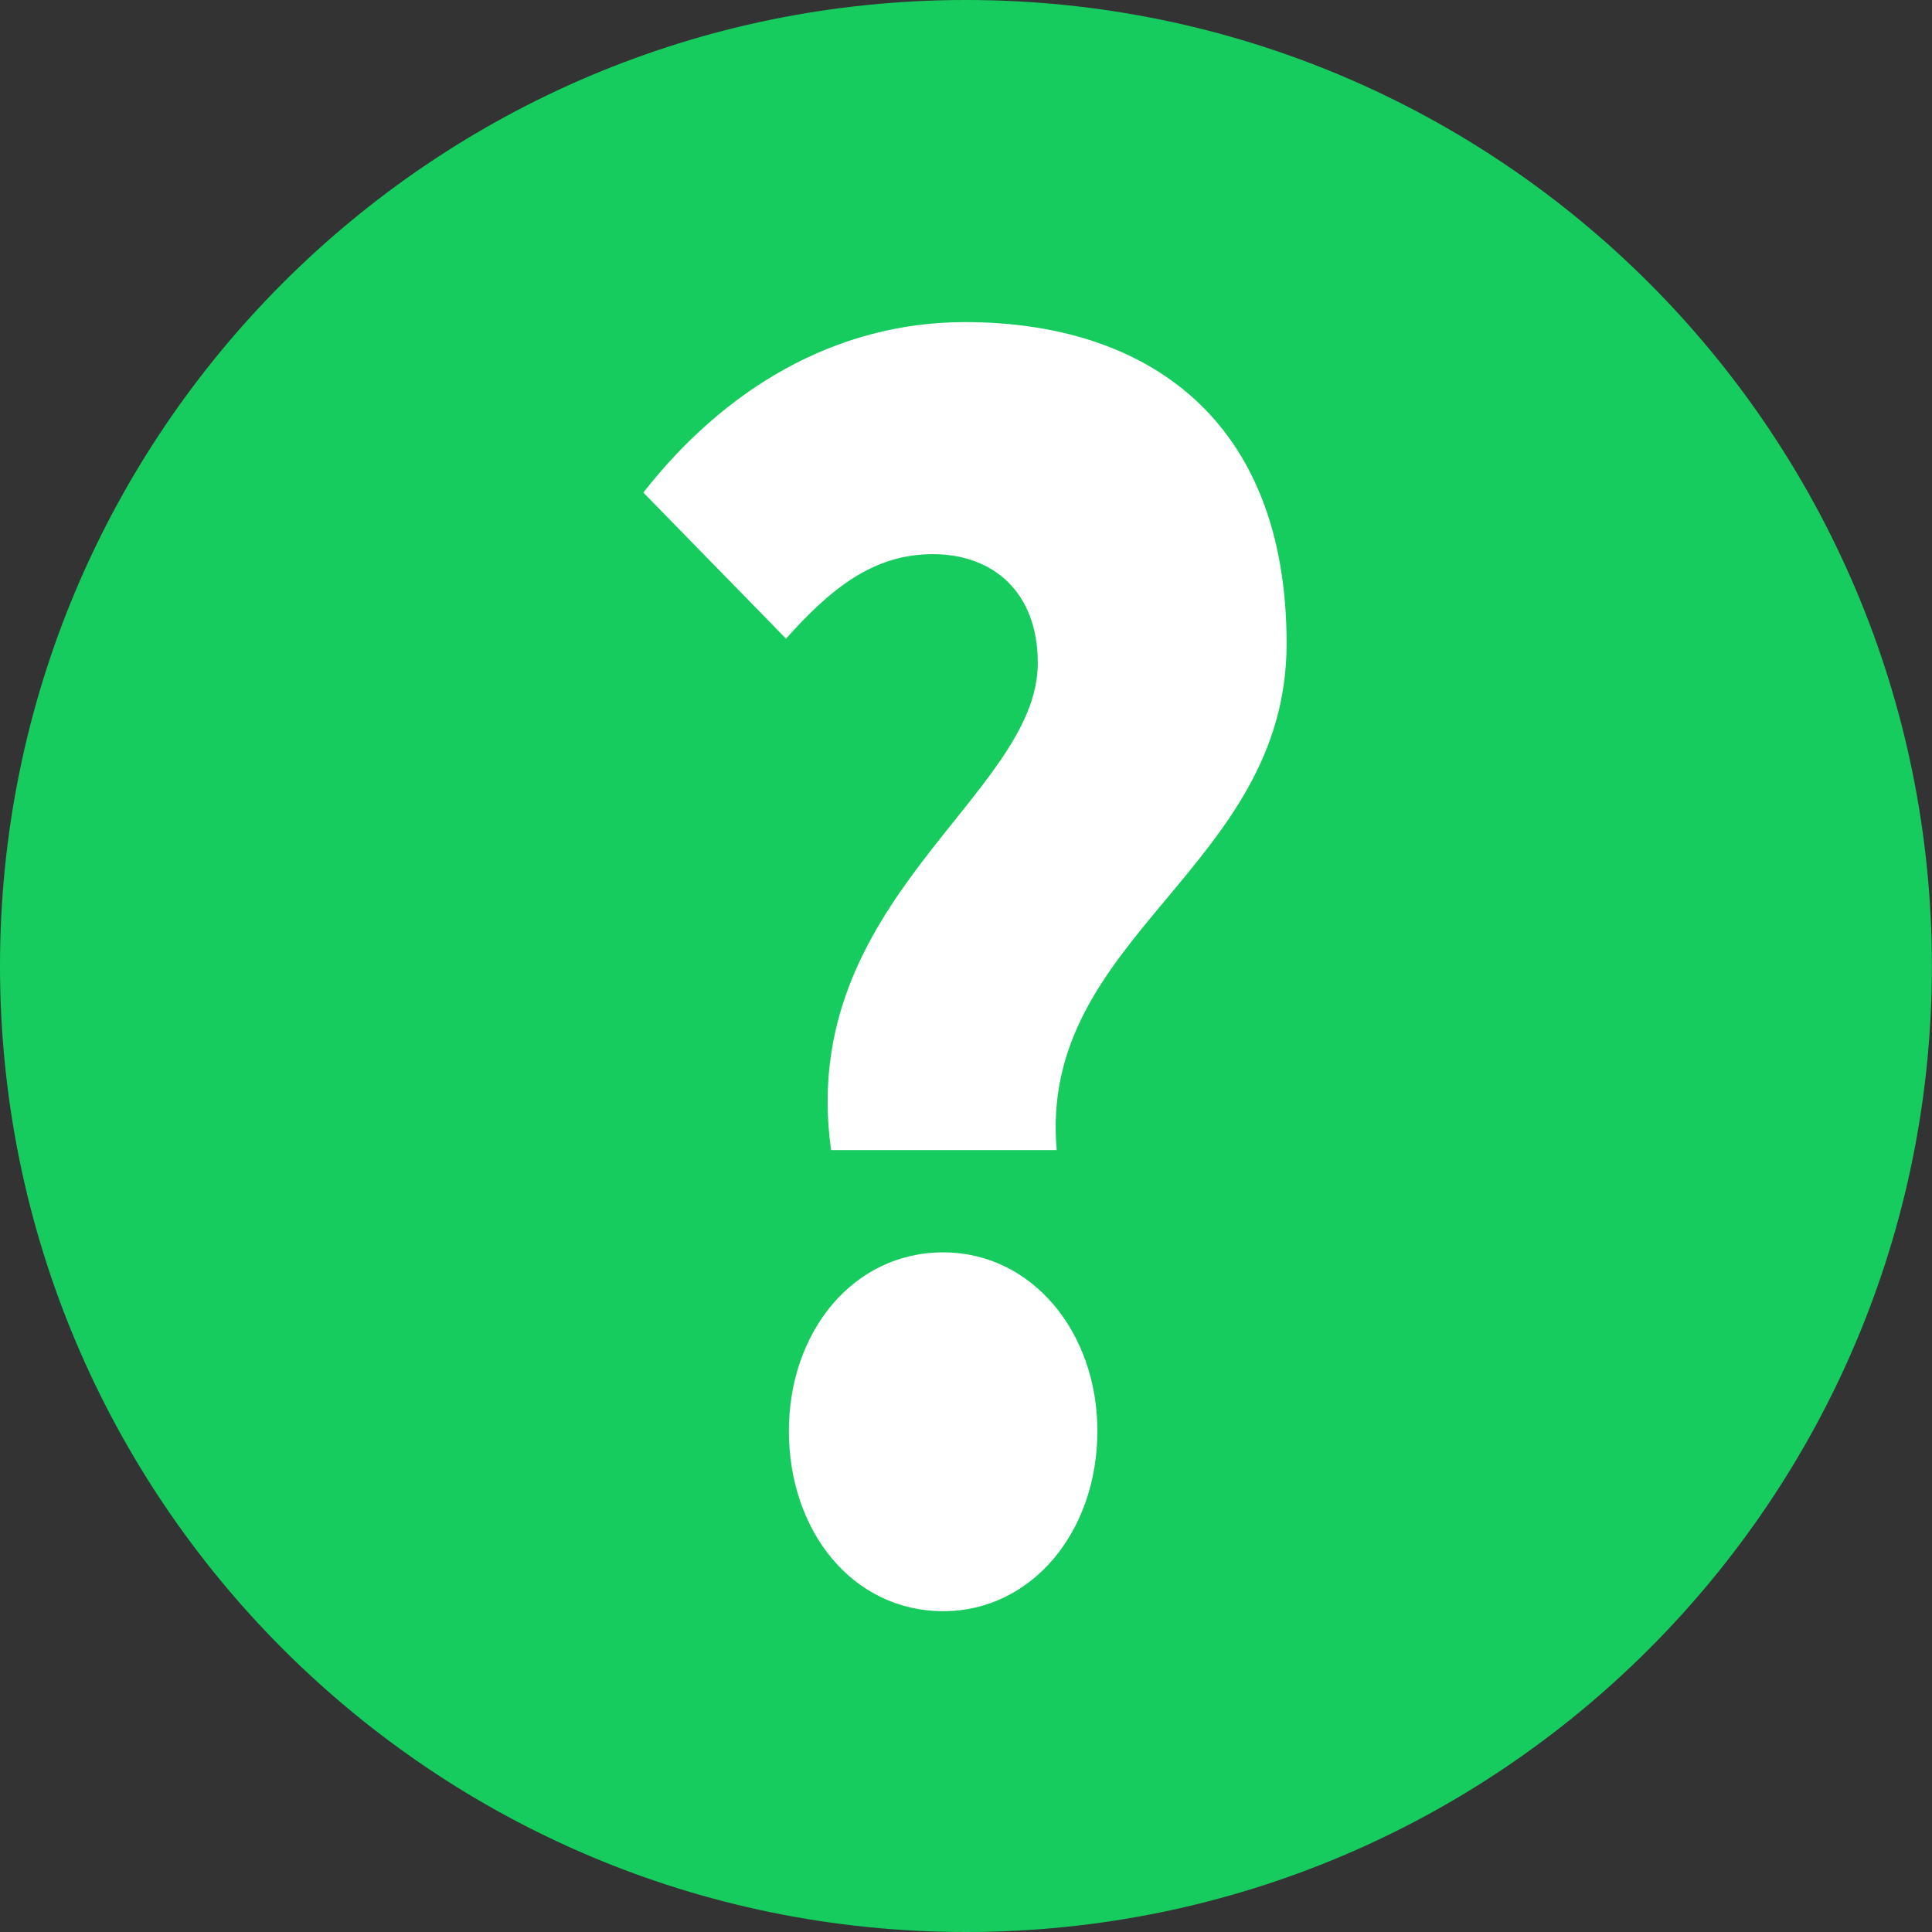 <svg 
 xmlns="http://www.w3.org/2000/svg"
 xmlns:xlink="http://www.w3.org/1999/xlink"
 width="18px" height="18px">
<rect width="100%" height="100%" fill="#333333" stroke="none"/>
<path fill-rule="evenodd"  fill="rgb(23, 204, 95)"
 d="M8.999,-0.000 C13.970,-0.000 17.999,4.029 17.999,9.000 C17.999,13.970 13.970,18.000 8.999,18.000 C4.029,18.000 -0.000,13.970 -0.000,9.000 C-0.000,4.029 4.029,-0.000 8.999,-0.000 Z"/>
<path fill-rule="evenodd"  fill="rgb(255, 255, 255)"
 d="M7.743,10.715 L9.845,10.715 C9.669,8.718 11.987,8.098 11.987,5.996 C11.987,3.893 10.672,3.001 8.991,3.001 C7.770,3.001 6.740,3.636 5.994,4.589 L7.323,5.950 C7.743,5.481 8.137,5.163 8.692,5.163 C9.248,5.163 9.669,5.512 9.669,6.177 C9.669,7.418 7.418,8.386 7.743,10.715 ZM8.788,15.011 C9.613,15.011 10.224,14.270 10.224,13.332 C10.224,12.410 9.613,11.668 8.788,11.668 C7.947,11.668 7.350,12.410 7.350,13.332 C7.350,14.270 7.947,15.011 8.788,15.011 Z"/>
</svg>

